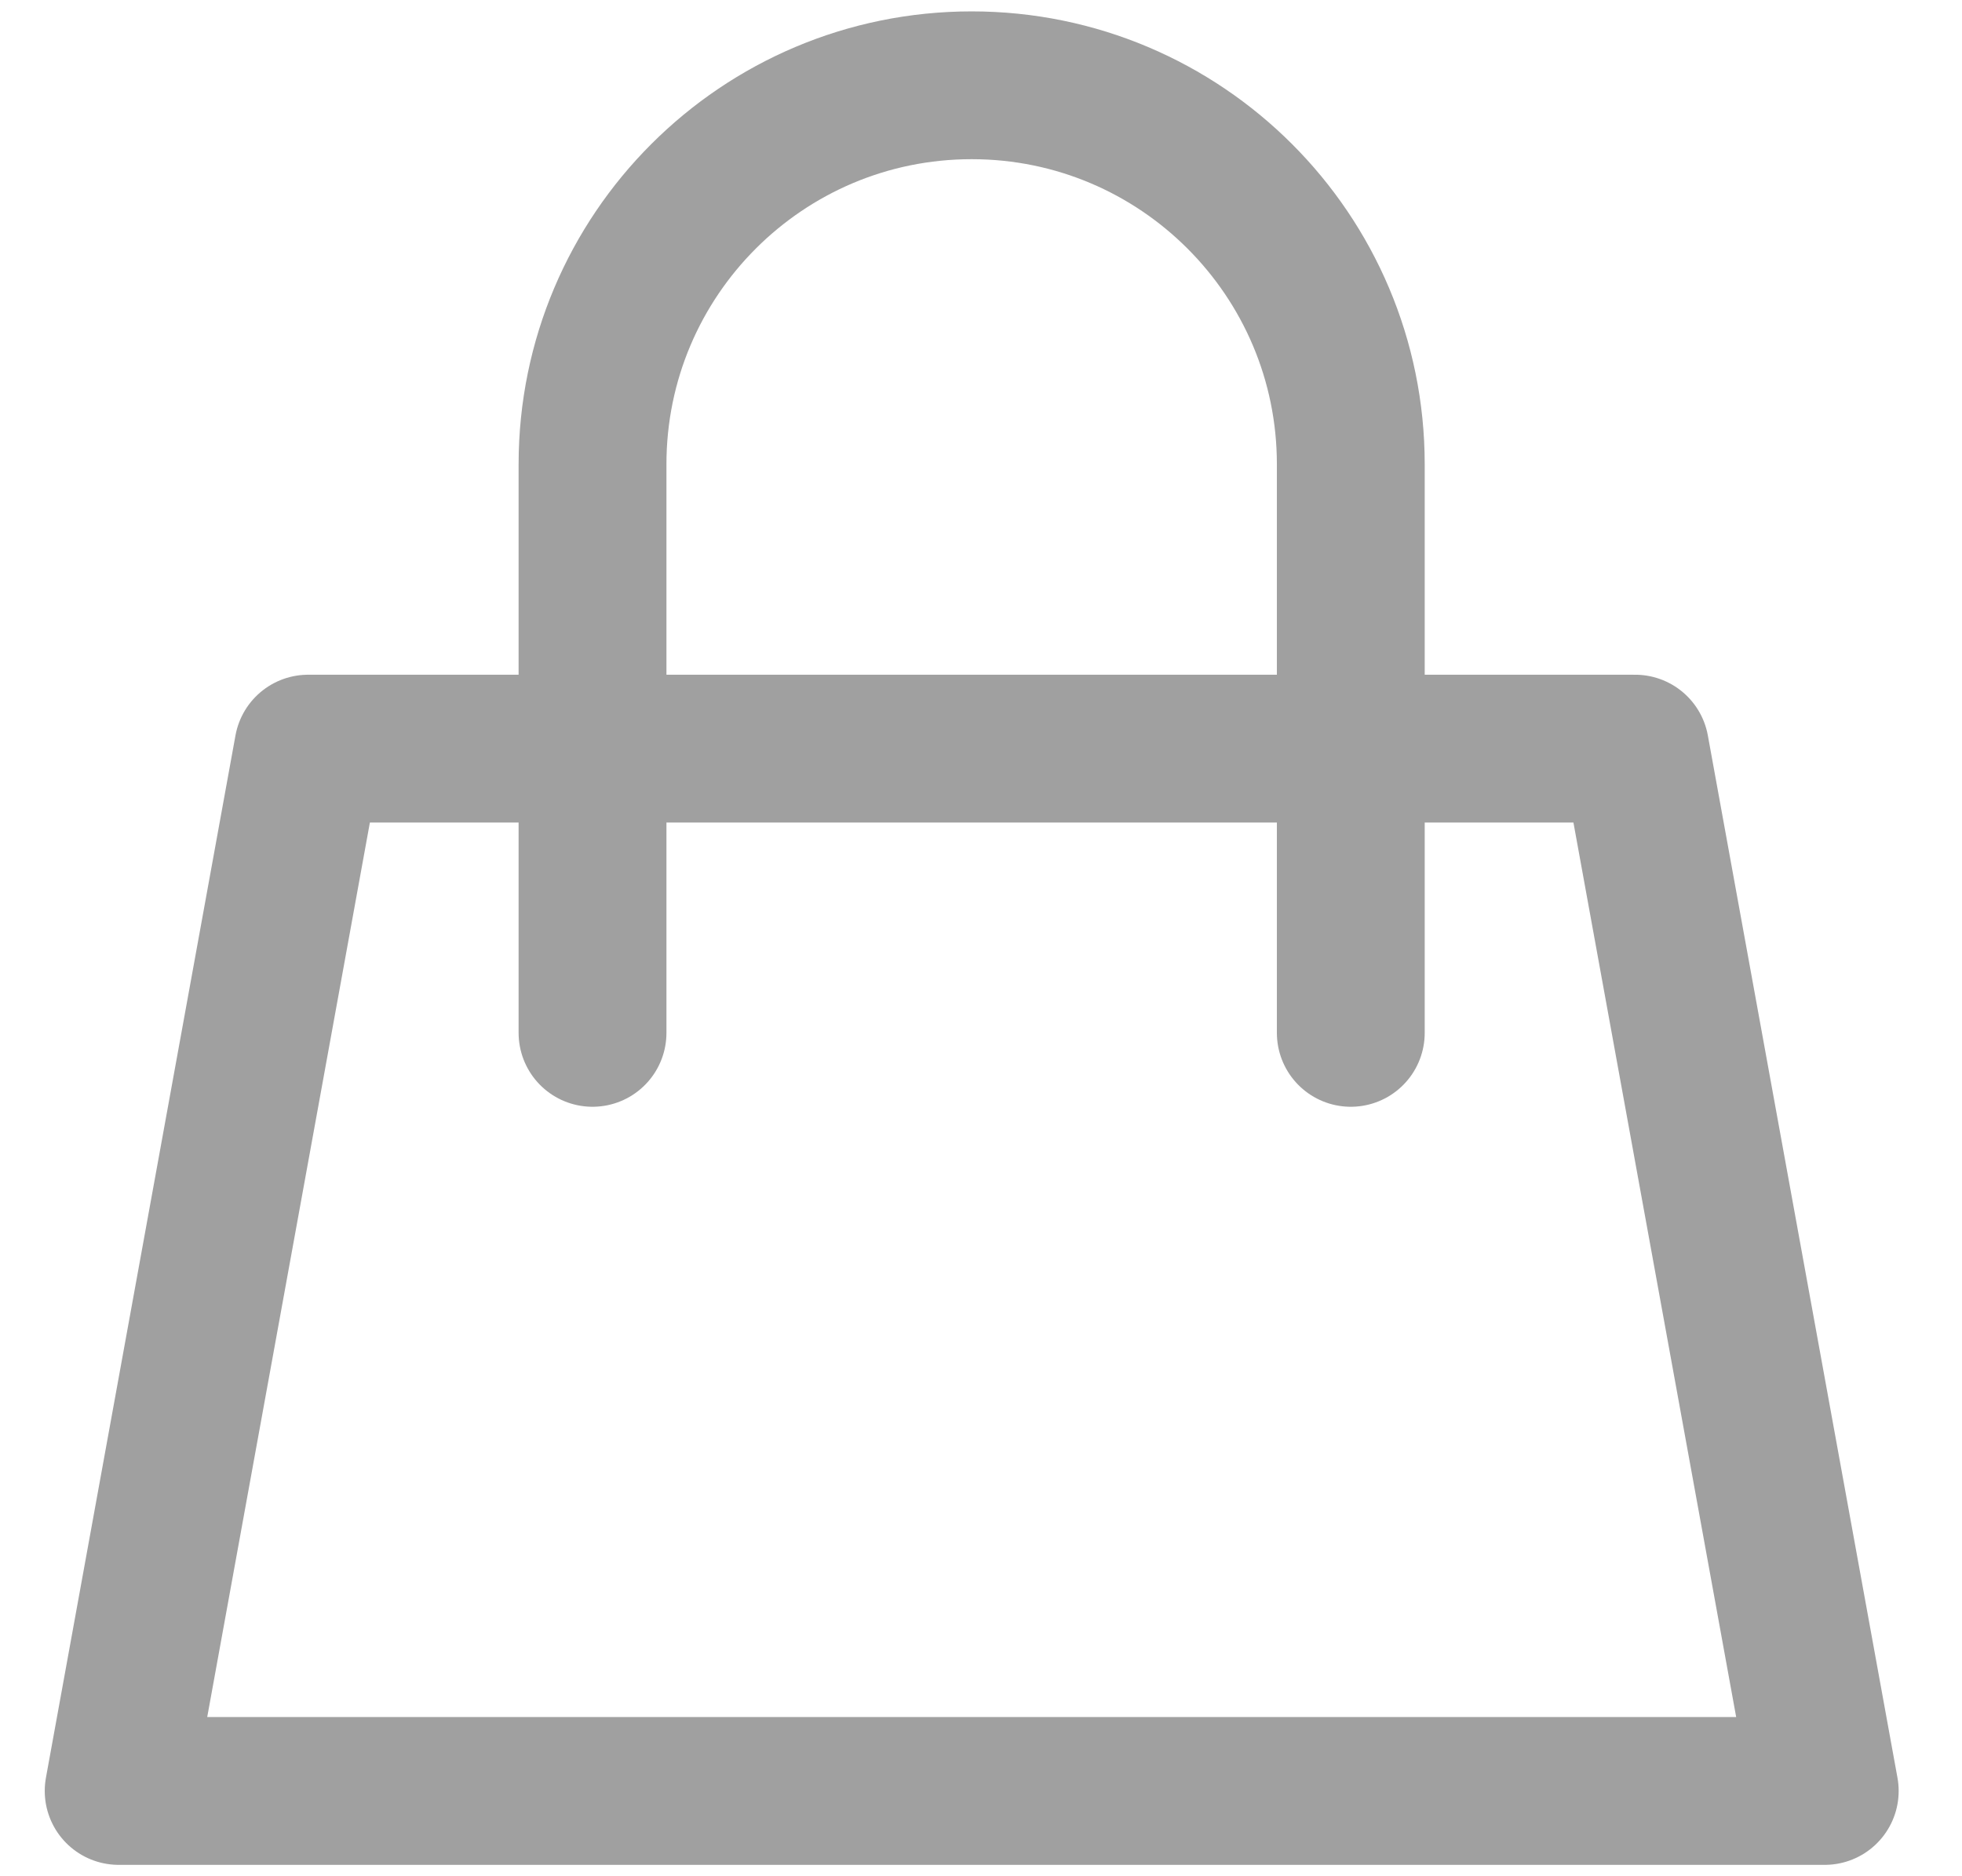 <svg width="23" height="22" viewBox="0 0 23 22" fill="none" xmlns="http://www.w3.org/2000/svg">
<path d="M6.946 8.778H3.613L1.391 21H21.391L19.168 8.778H15.835M6.946 8.778V5.444C6.946 2.99 8.936 1 11.391 1V1C13.845 1 15.835 2.99 15.835 5.444V8.778M6.946 8.778H15.835M6.946 8.778V12.111M15.835 8.778V12.111" stroke="#A0A0A0" stroke-width="1.733" stroke-linecap="round" stroke-linejoin="round"/>
</svg>
